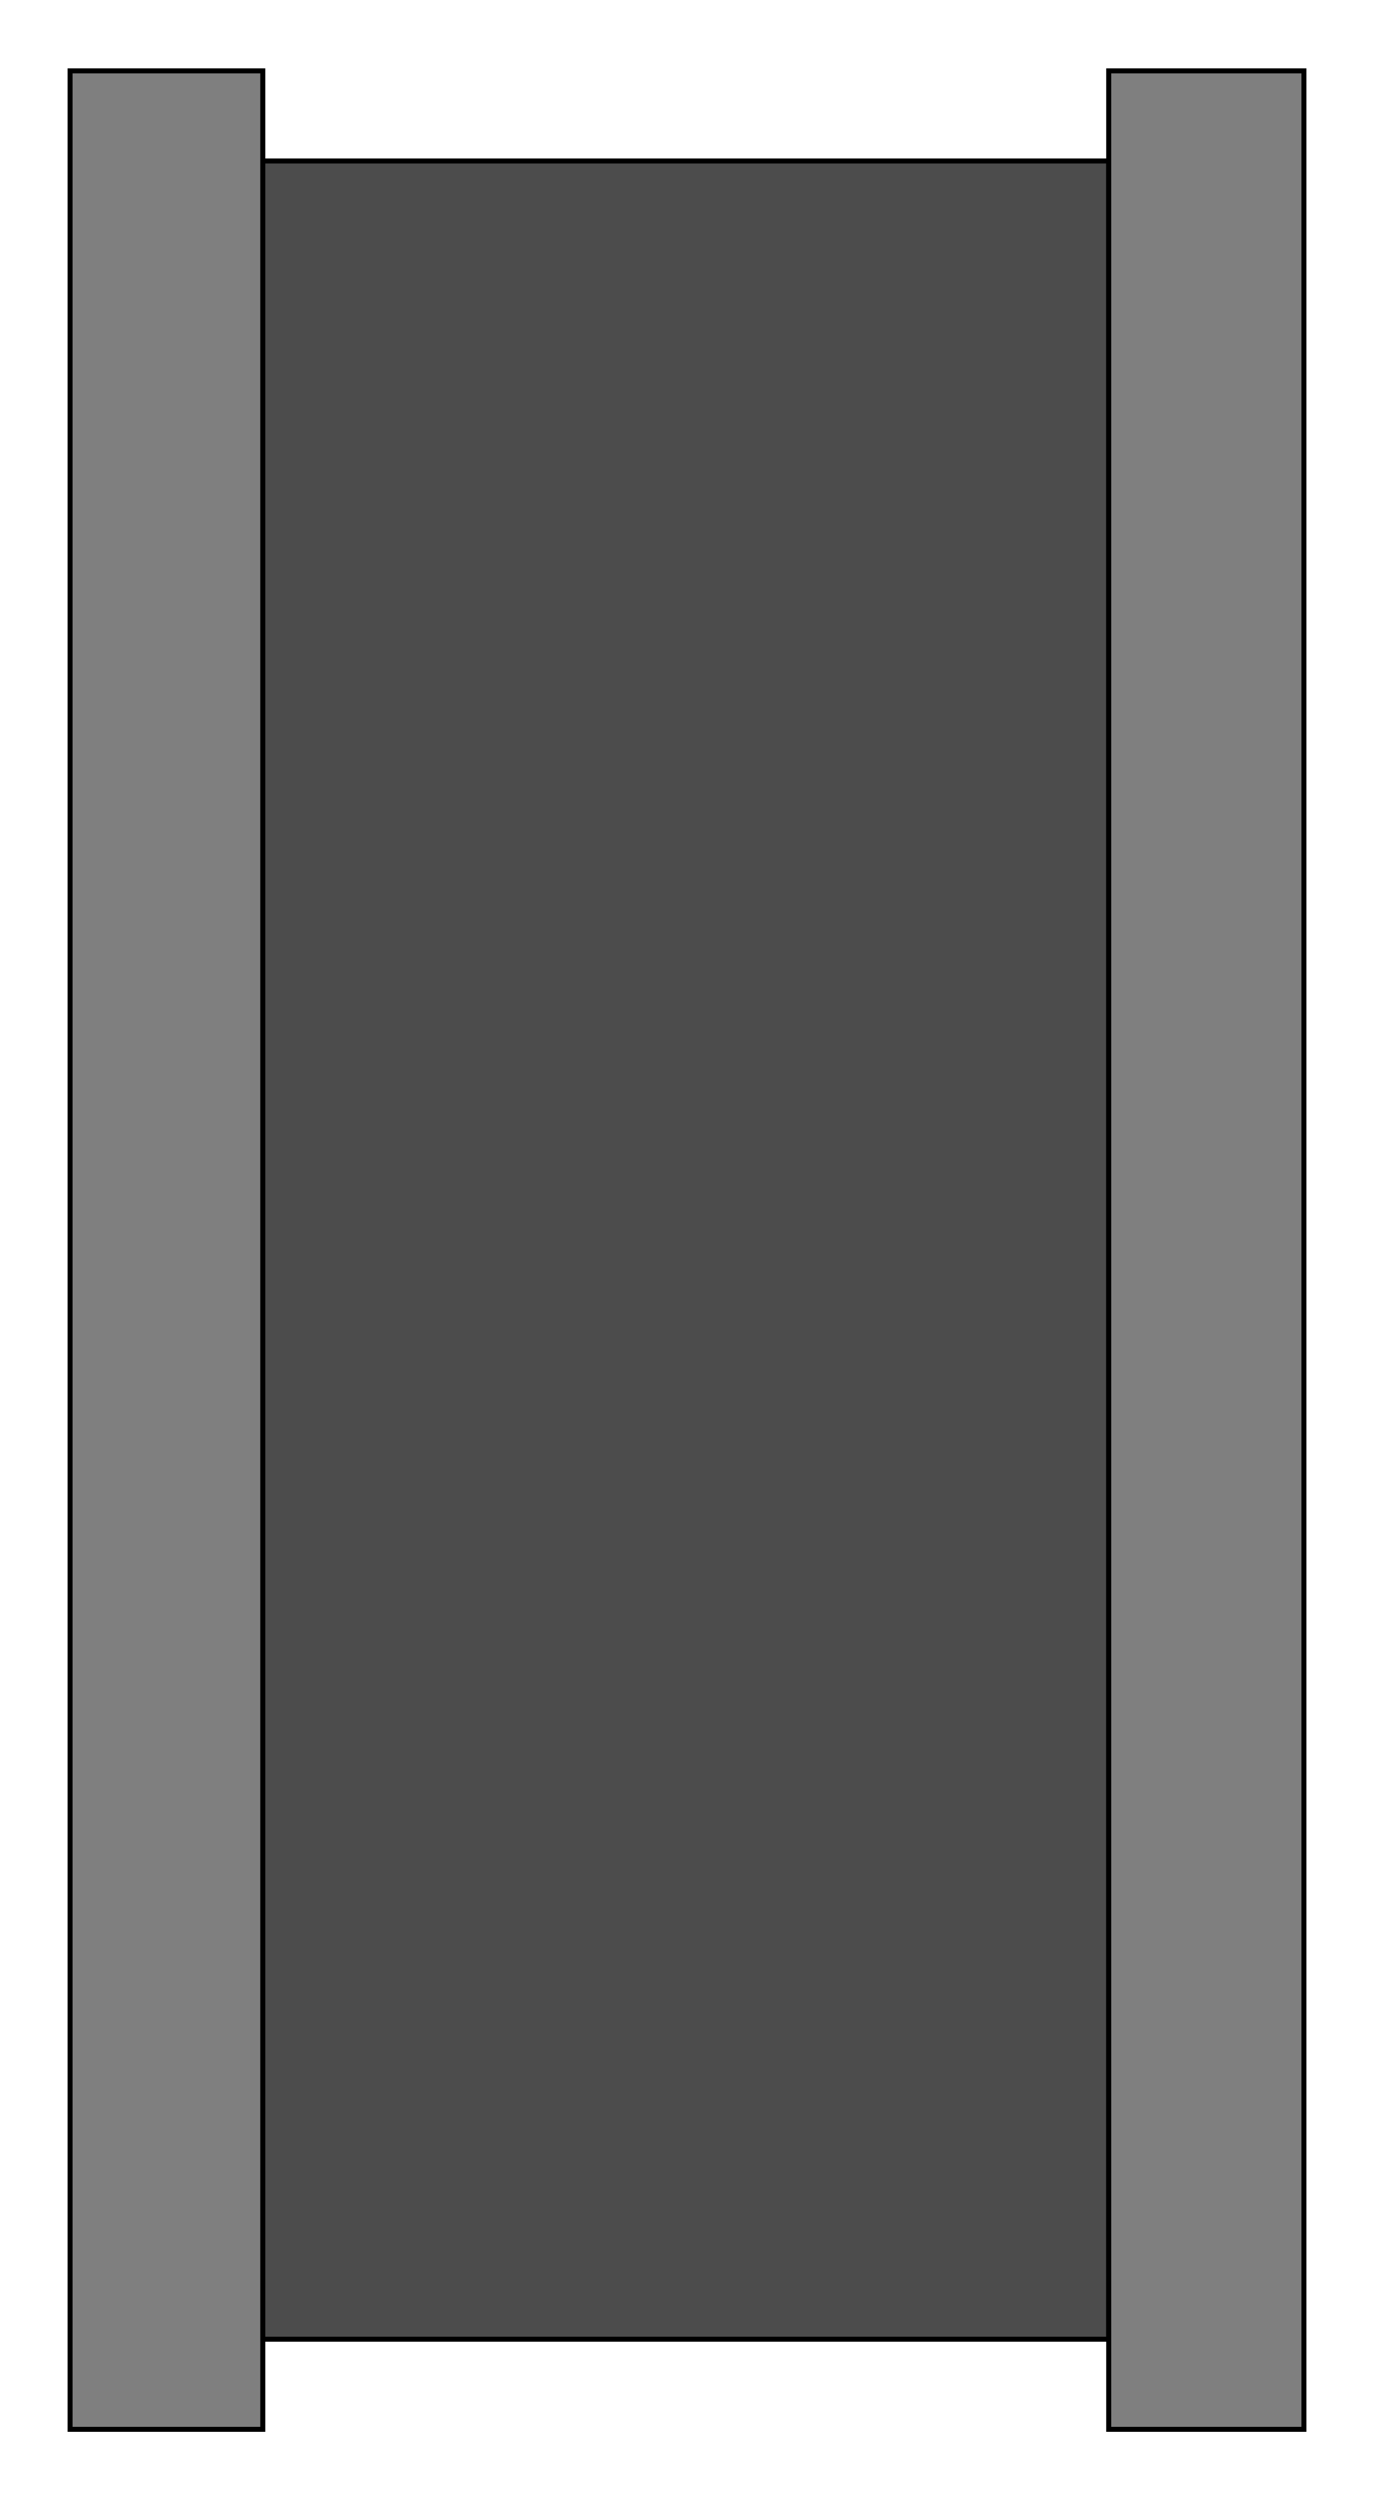  

<svg xmlns:agg="http://www.example.com" xmlns="http://www.w3.org/2000/svg" width="0.591in" height="1.075in" viewBox="0 0 549 998">

<path style="fill:#4c4c4c;stroke:#000;stroke-width:2" d="M103,64 l0,870 340,0 0,-870 -340,0z" />
<path style="fill:#7f7f7f;stroke:#000;stroke-width:2" d="M443,28 l0,942 78,0 0,-942 -78,0z" />
<path style="fill:#7f7f7f;stroke:#000;stroke-width:2" d="M28,28 l0,942 77,0 0,-942 -77,0z" />

</svg>
